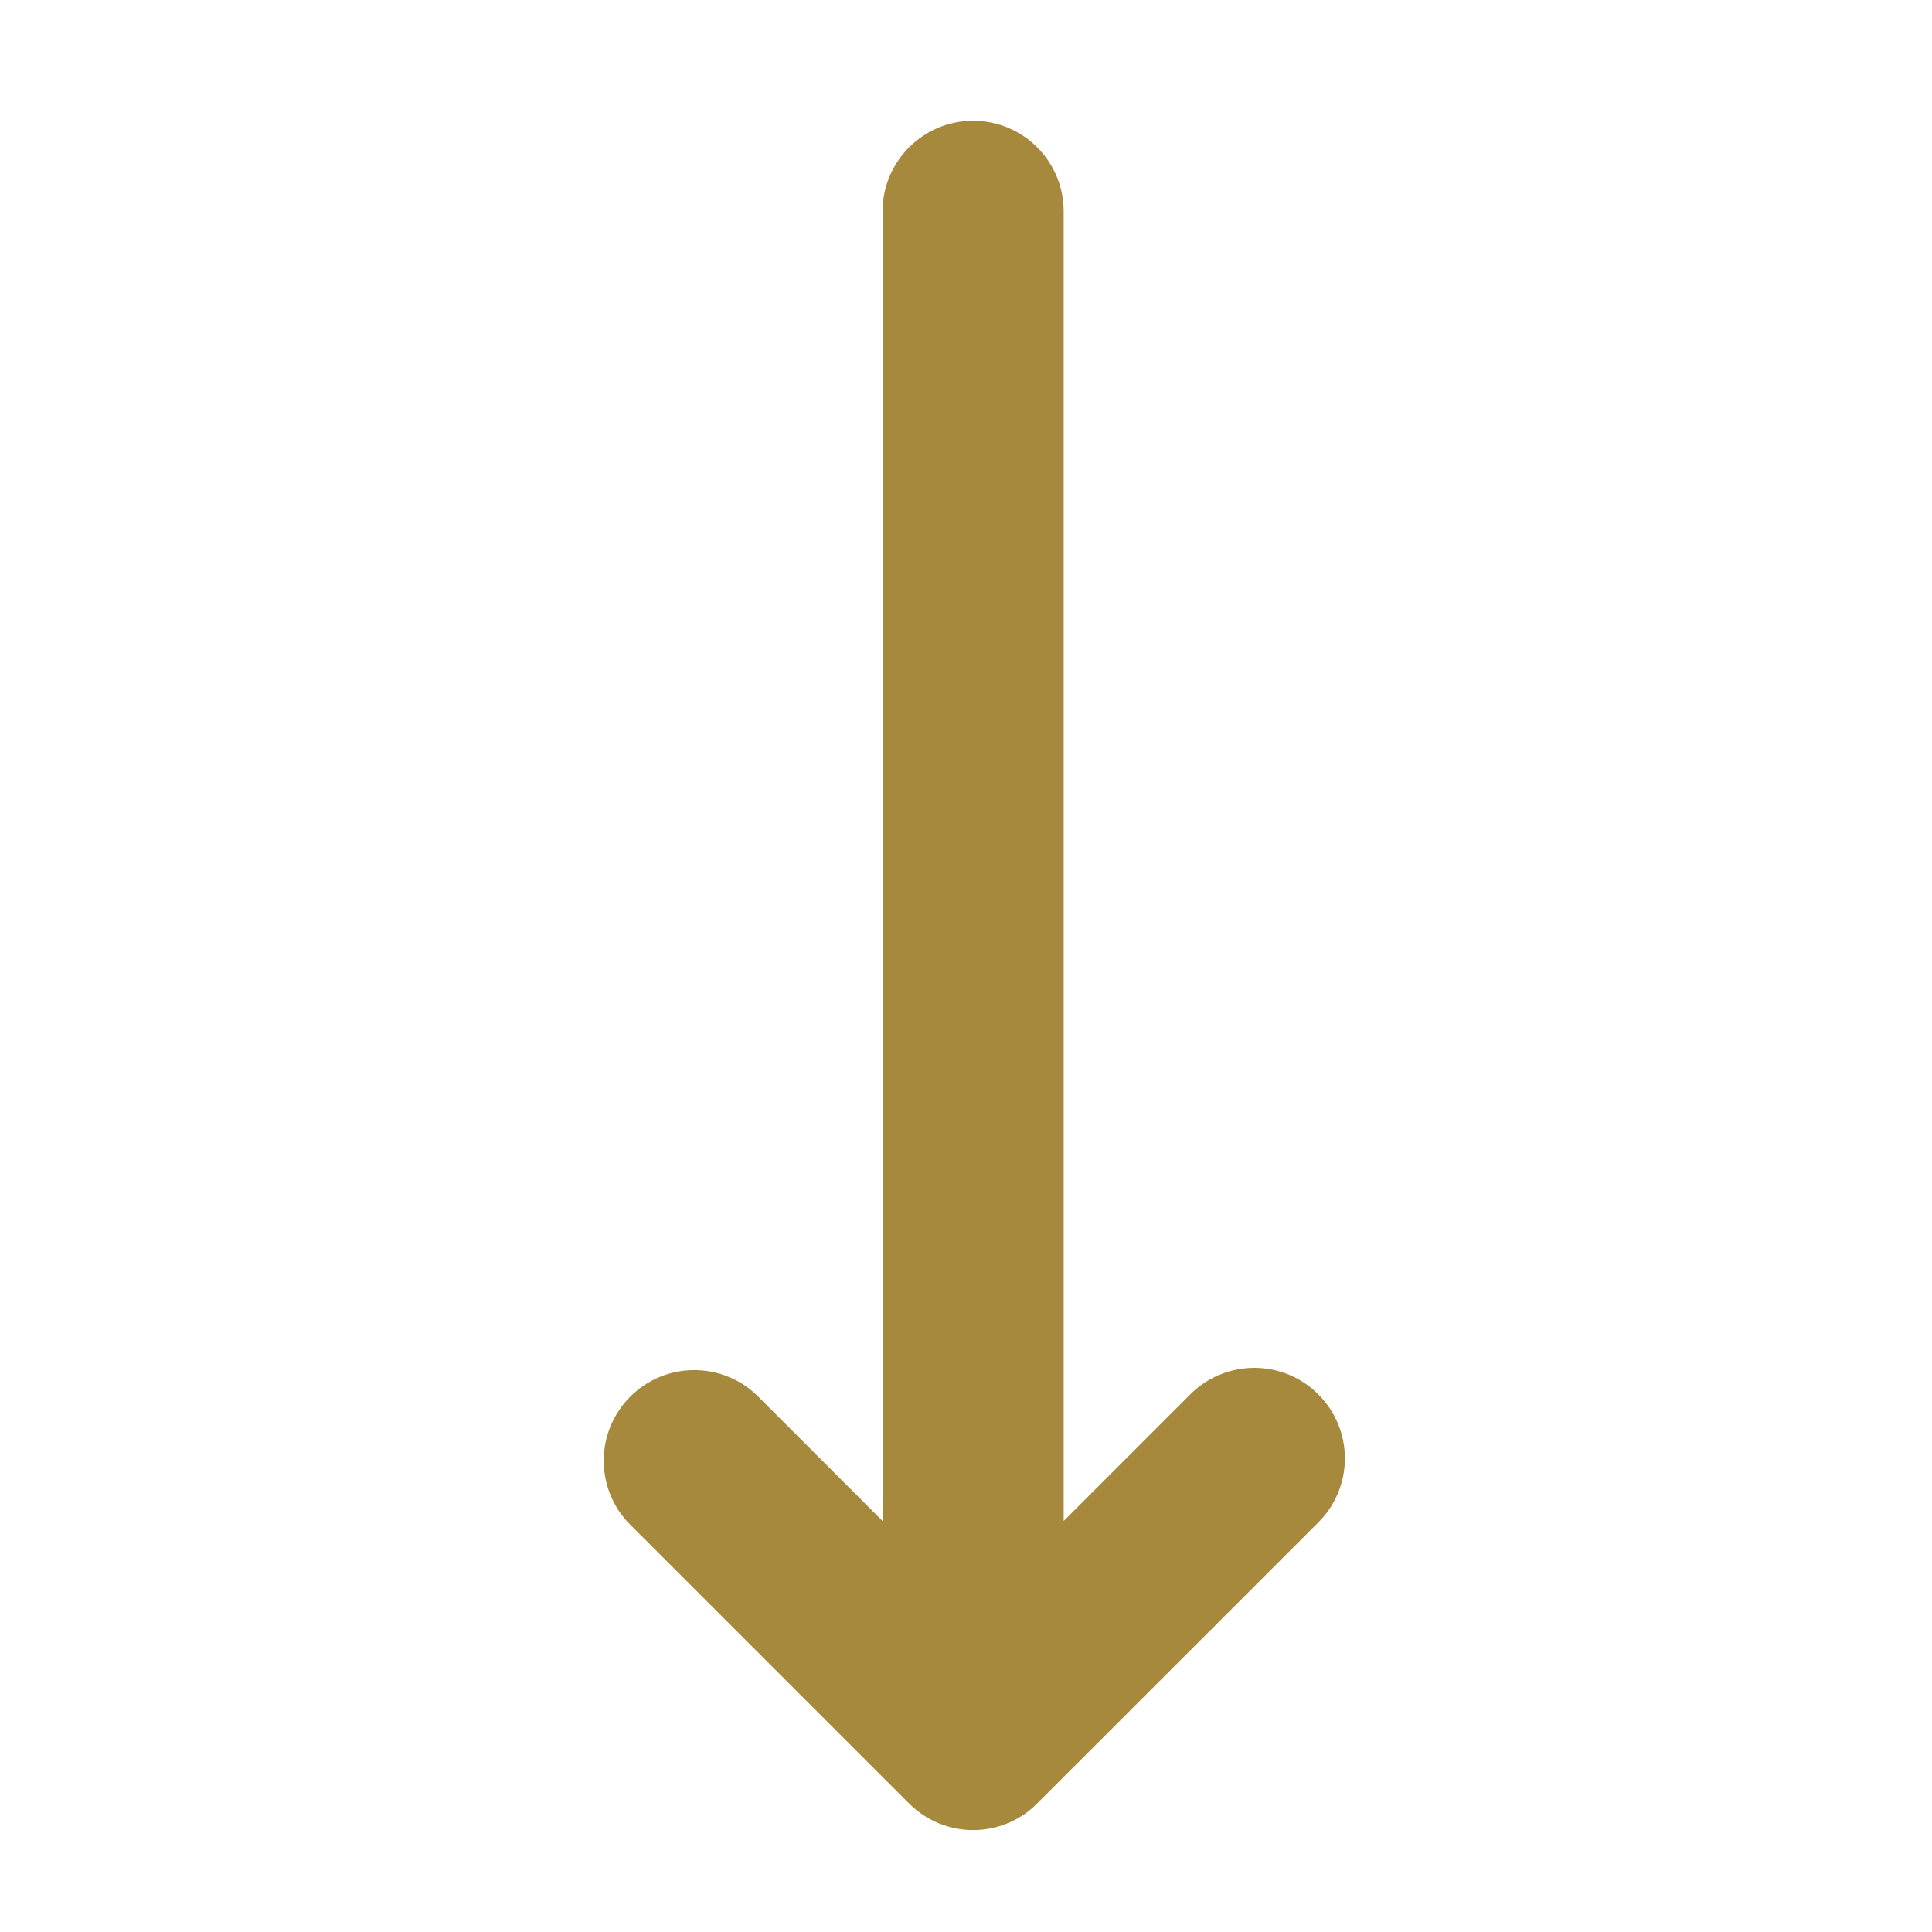 <?xml version="1.0" encoding="UTF-8"?>
<svg width="16px" height="16px" viewBox="0 0 16 16" version="1.1" xmlns="http://www.w3.org/2000/svg" xmlns:xlink="http://www.w3.org/1999/xlink">
    <title>16px/Sortieren Absteigend</title>
    <g id="16px/Sortieren-Absteigend" stroke="none" stroke-width="1" fill="none" fill-rule="evenodd">
        <path d="M10.918,11.548 C10.778,11.407 10.587,11.328 10.388,11.328 C10.189,11.328 9.998,11.407 9.857,11.548 L8.809,12.596 L8.809,1.75 C8.809,1.336 8.474,1 8.059,1 C7.645,1 7.309,1.336 7.309,1.75 L7.309,12.596 L6.261,11.548 C5.966,11.273 5.505,11.281 5.22,11.566 C4.934,11.852 4.926,12.312 5.201,12.608 L7.529,14.936 C7.67,15.077 7.86,15.156 8.059,15.156 C8.258,15.156 8.449,15.077 8.589,14.936 L10.918,12.608 C11.059,12.468 11.138,12.277 11.138,12.078 C11.138,11.879 11.059,11.688 10.918,11.548 Z" id="Combined-Shape" fill="#A7893D"></path>
    </g>
</svg>